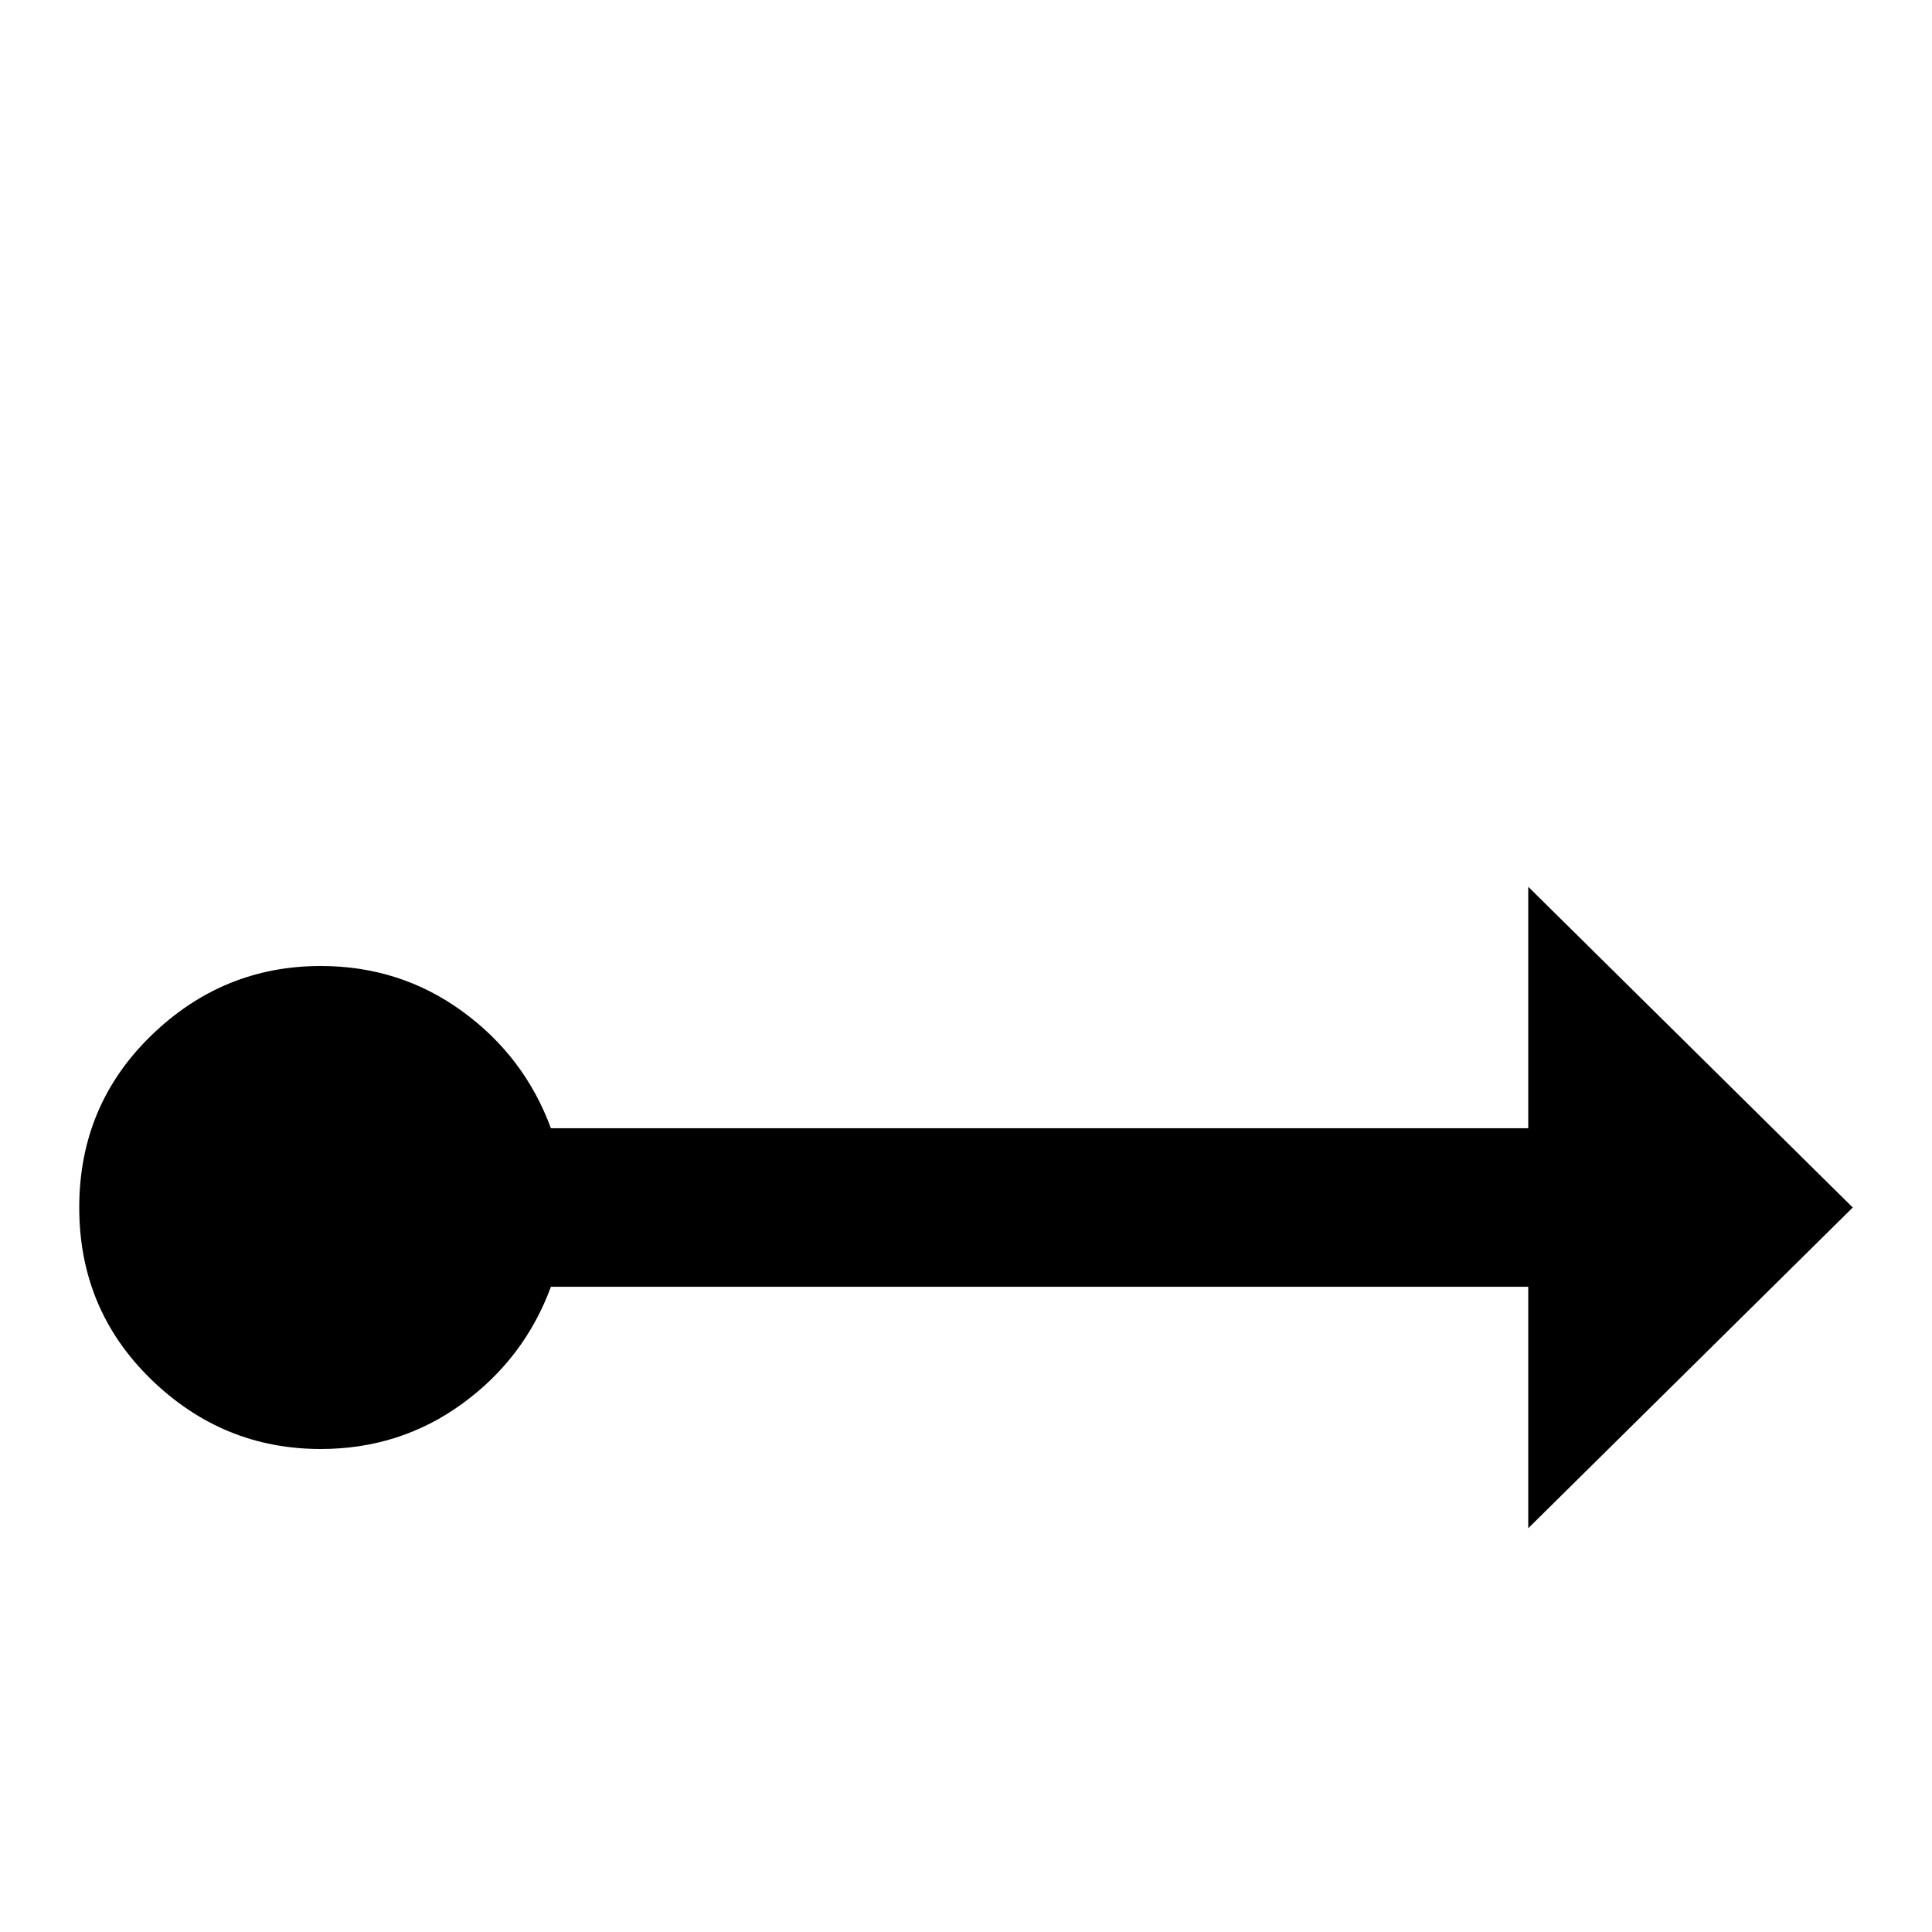 <svg xmlns="http://www.w3.org/2000/svg" viewBox="0 -512 512 512">
	<path fill="#000000" d="M491 -192L405 -107V-171H146Q139 -152 122.5 -140Q106 -128 85 -128Q59 -128 40 -146.5Q21 -165 21 -192Q21 -219 40 -237.5Q59 -256 85 -256Q106 -256 122.5 -244Q139 -232 146 -213H405V-277Z"/>
</svg>